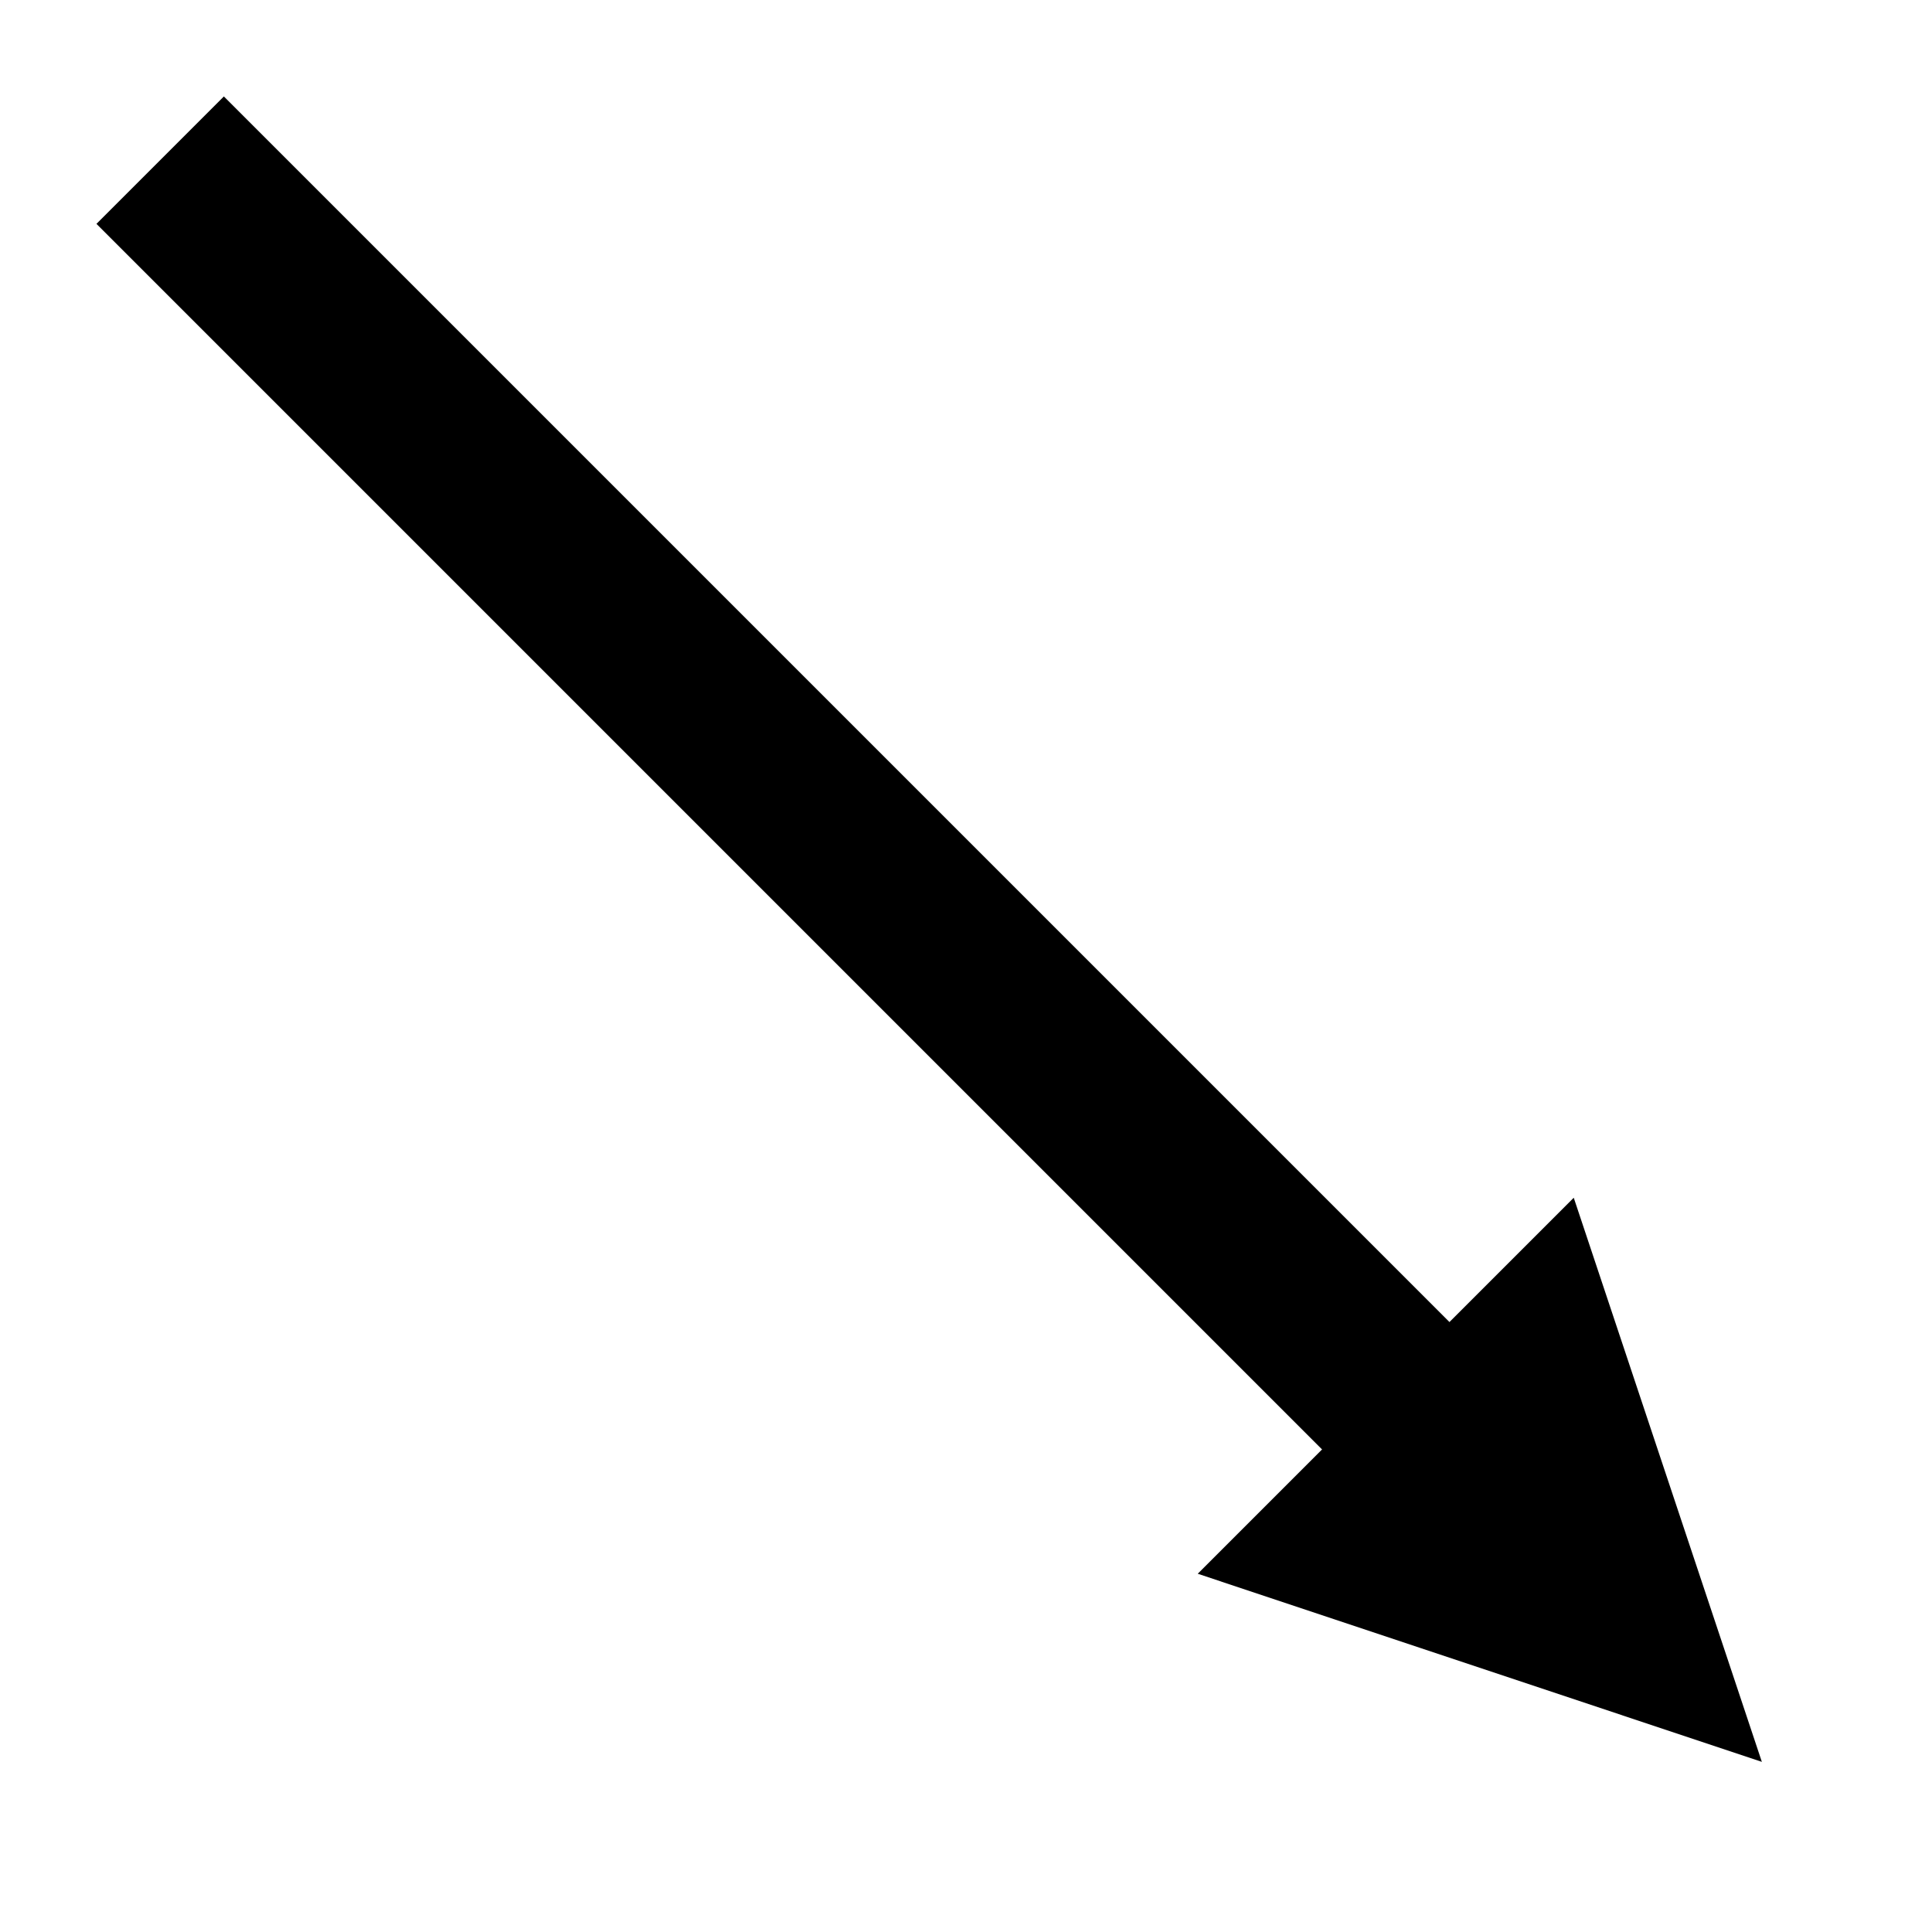 <svg xmlns="http://www.w3.org/2000/svg" x="0" y="0" width="20px" height="20px" viewBox="0 0 193 193">
<g>
<path d="M 16 16 L 144.8 144.8" fill="none" stroke="#000000" stroke-width="18" stroke-miterlimit="10"></path>
<path d="M 161.77 161.77 L 136.31 153.28 L 153.28 136.31 Z" fill="#000000" stroke="#000000" stroke-width="18" stroke-miterlimit="10"></path>
</g>
</svg>
